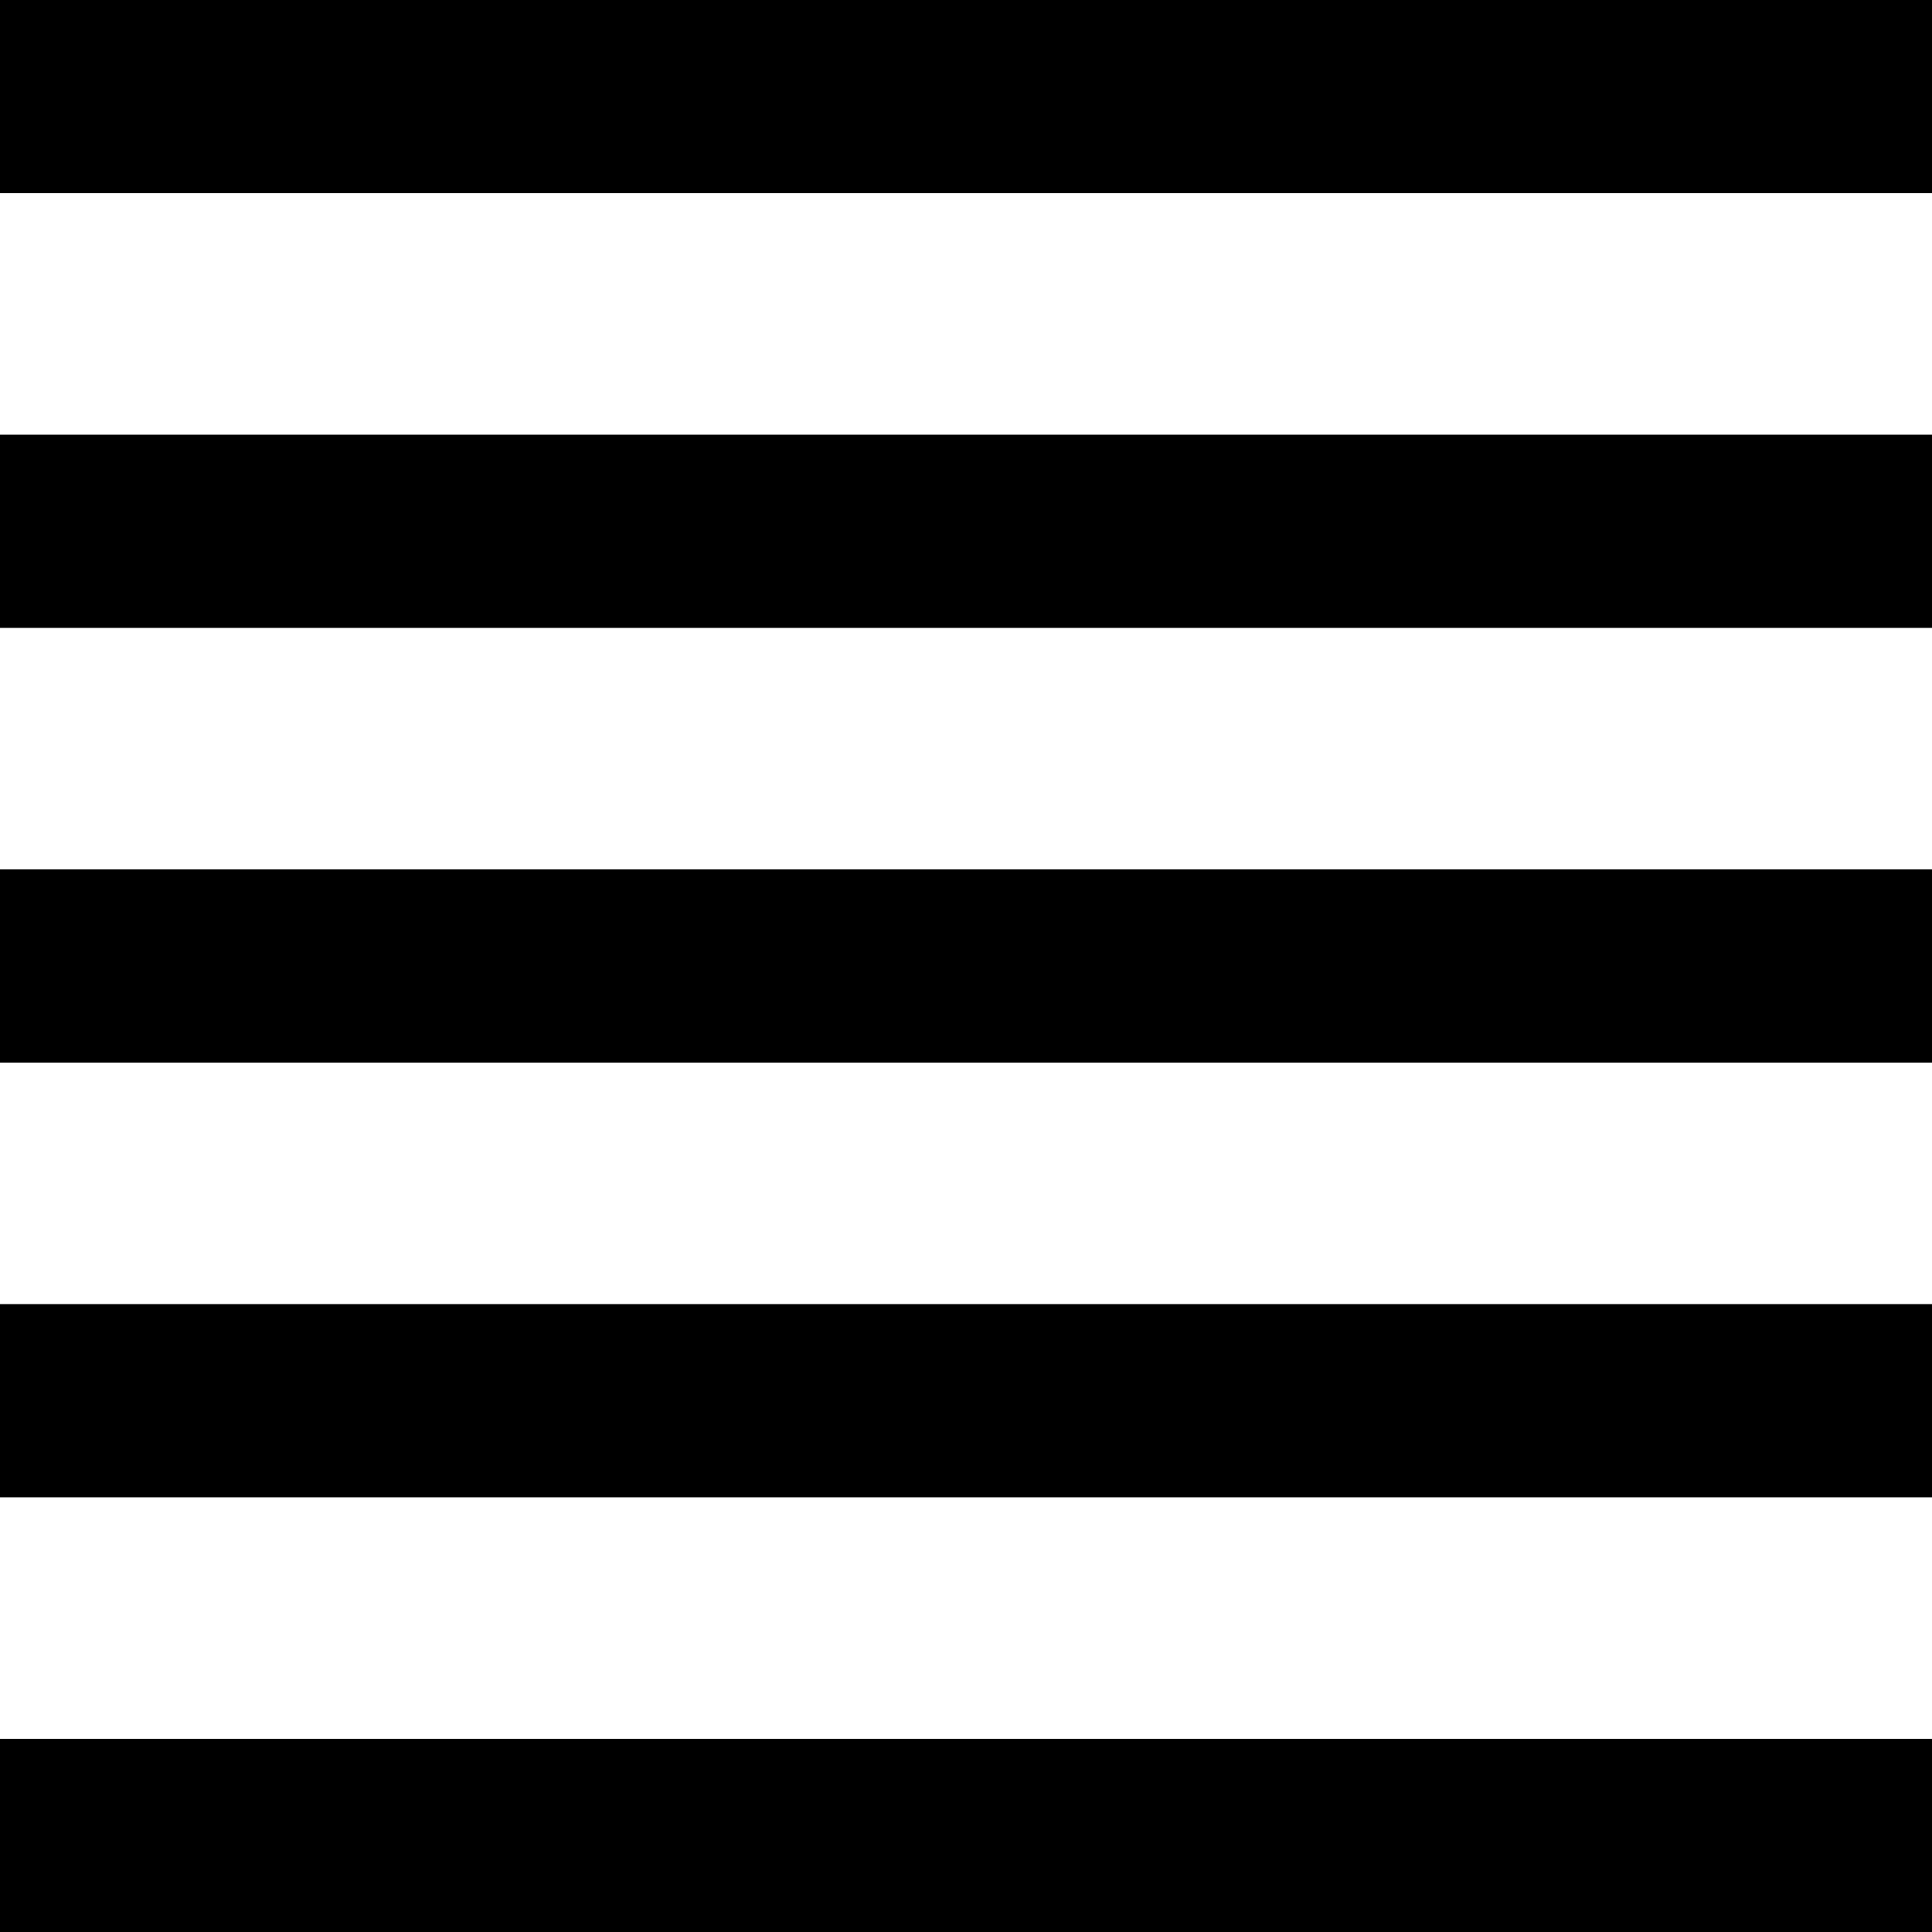 <svg width="500" height="500" viewBox="0 0 500 500" fill="none" xmlns="http://www.w3.org/2000/svg">
<rect width="500" height="50" fill="black"/>
<rect y="112.5" width="500" height="50" fill="black"/>
<rect y="225" width="500" height="50" fill="black"/>
<rect y="337.5" width="500" height="50" fill="black"/>
<rect y="450" width="500" height="50" fill="black"/>
</svg>
